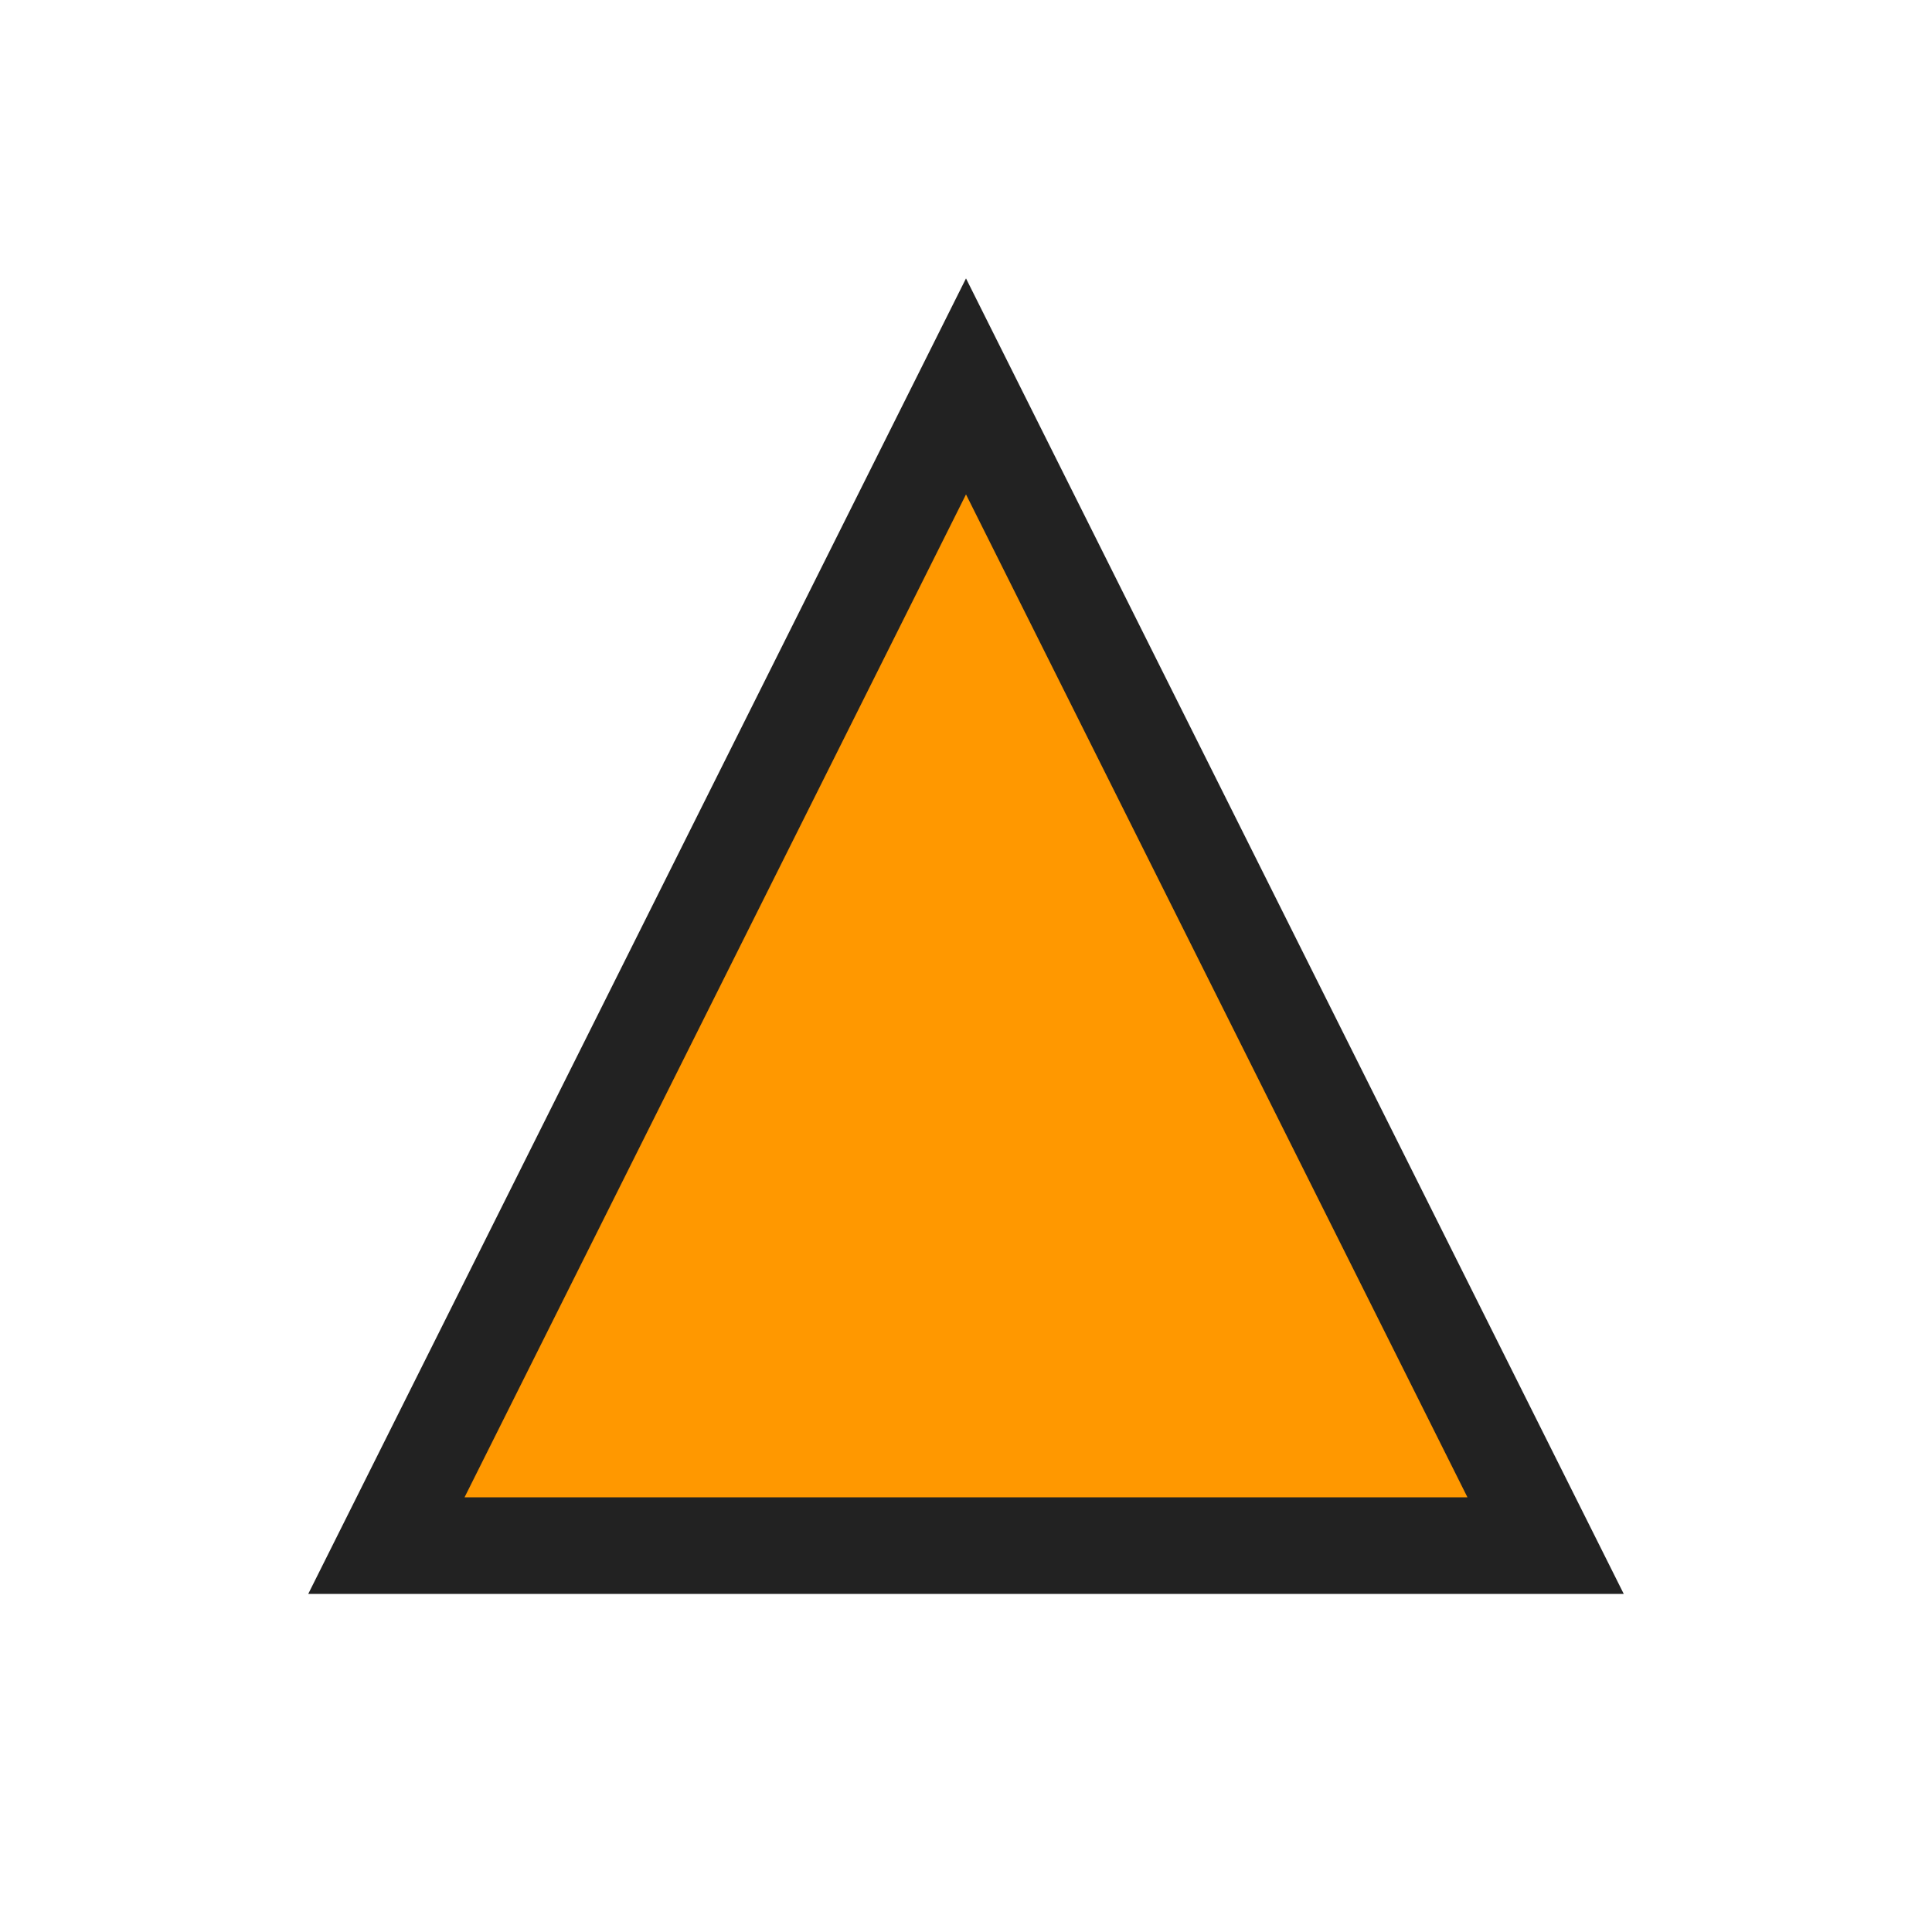 <!-- filepath: /Users/mark_miller/Git/strange.attractors/images/ui/aut.svg -->
<svg width="40" height="40" viewBox="0 0 40 40" xmlns="http://www.w3.org/2000/svg">
  <polygon points="20,8 32,32 8,32" fill="#ff9800" stroke="#222" stroke-width="2"/>
</svg>